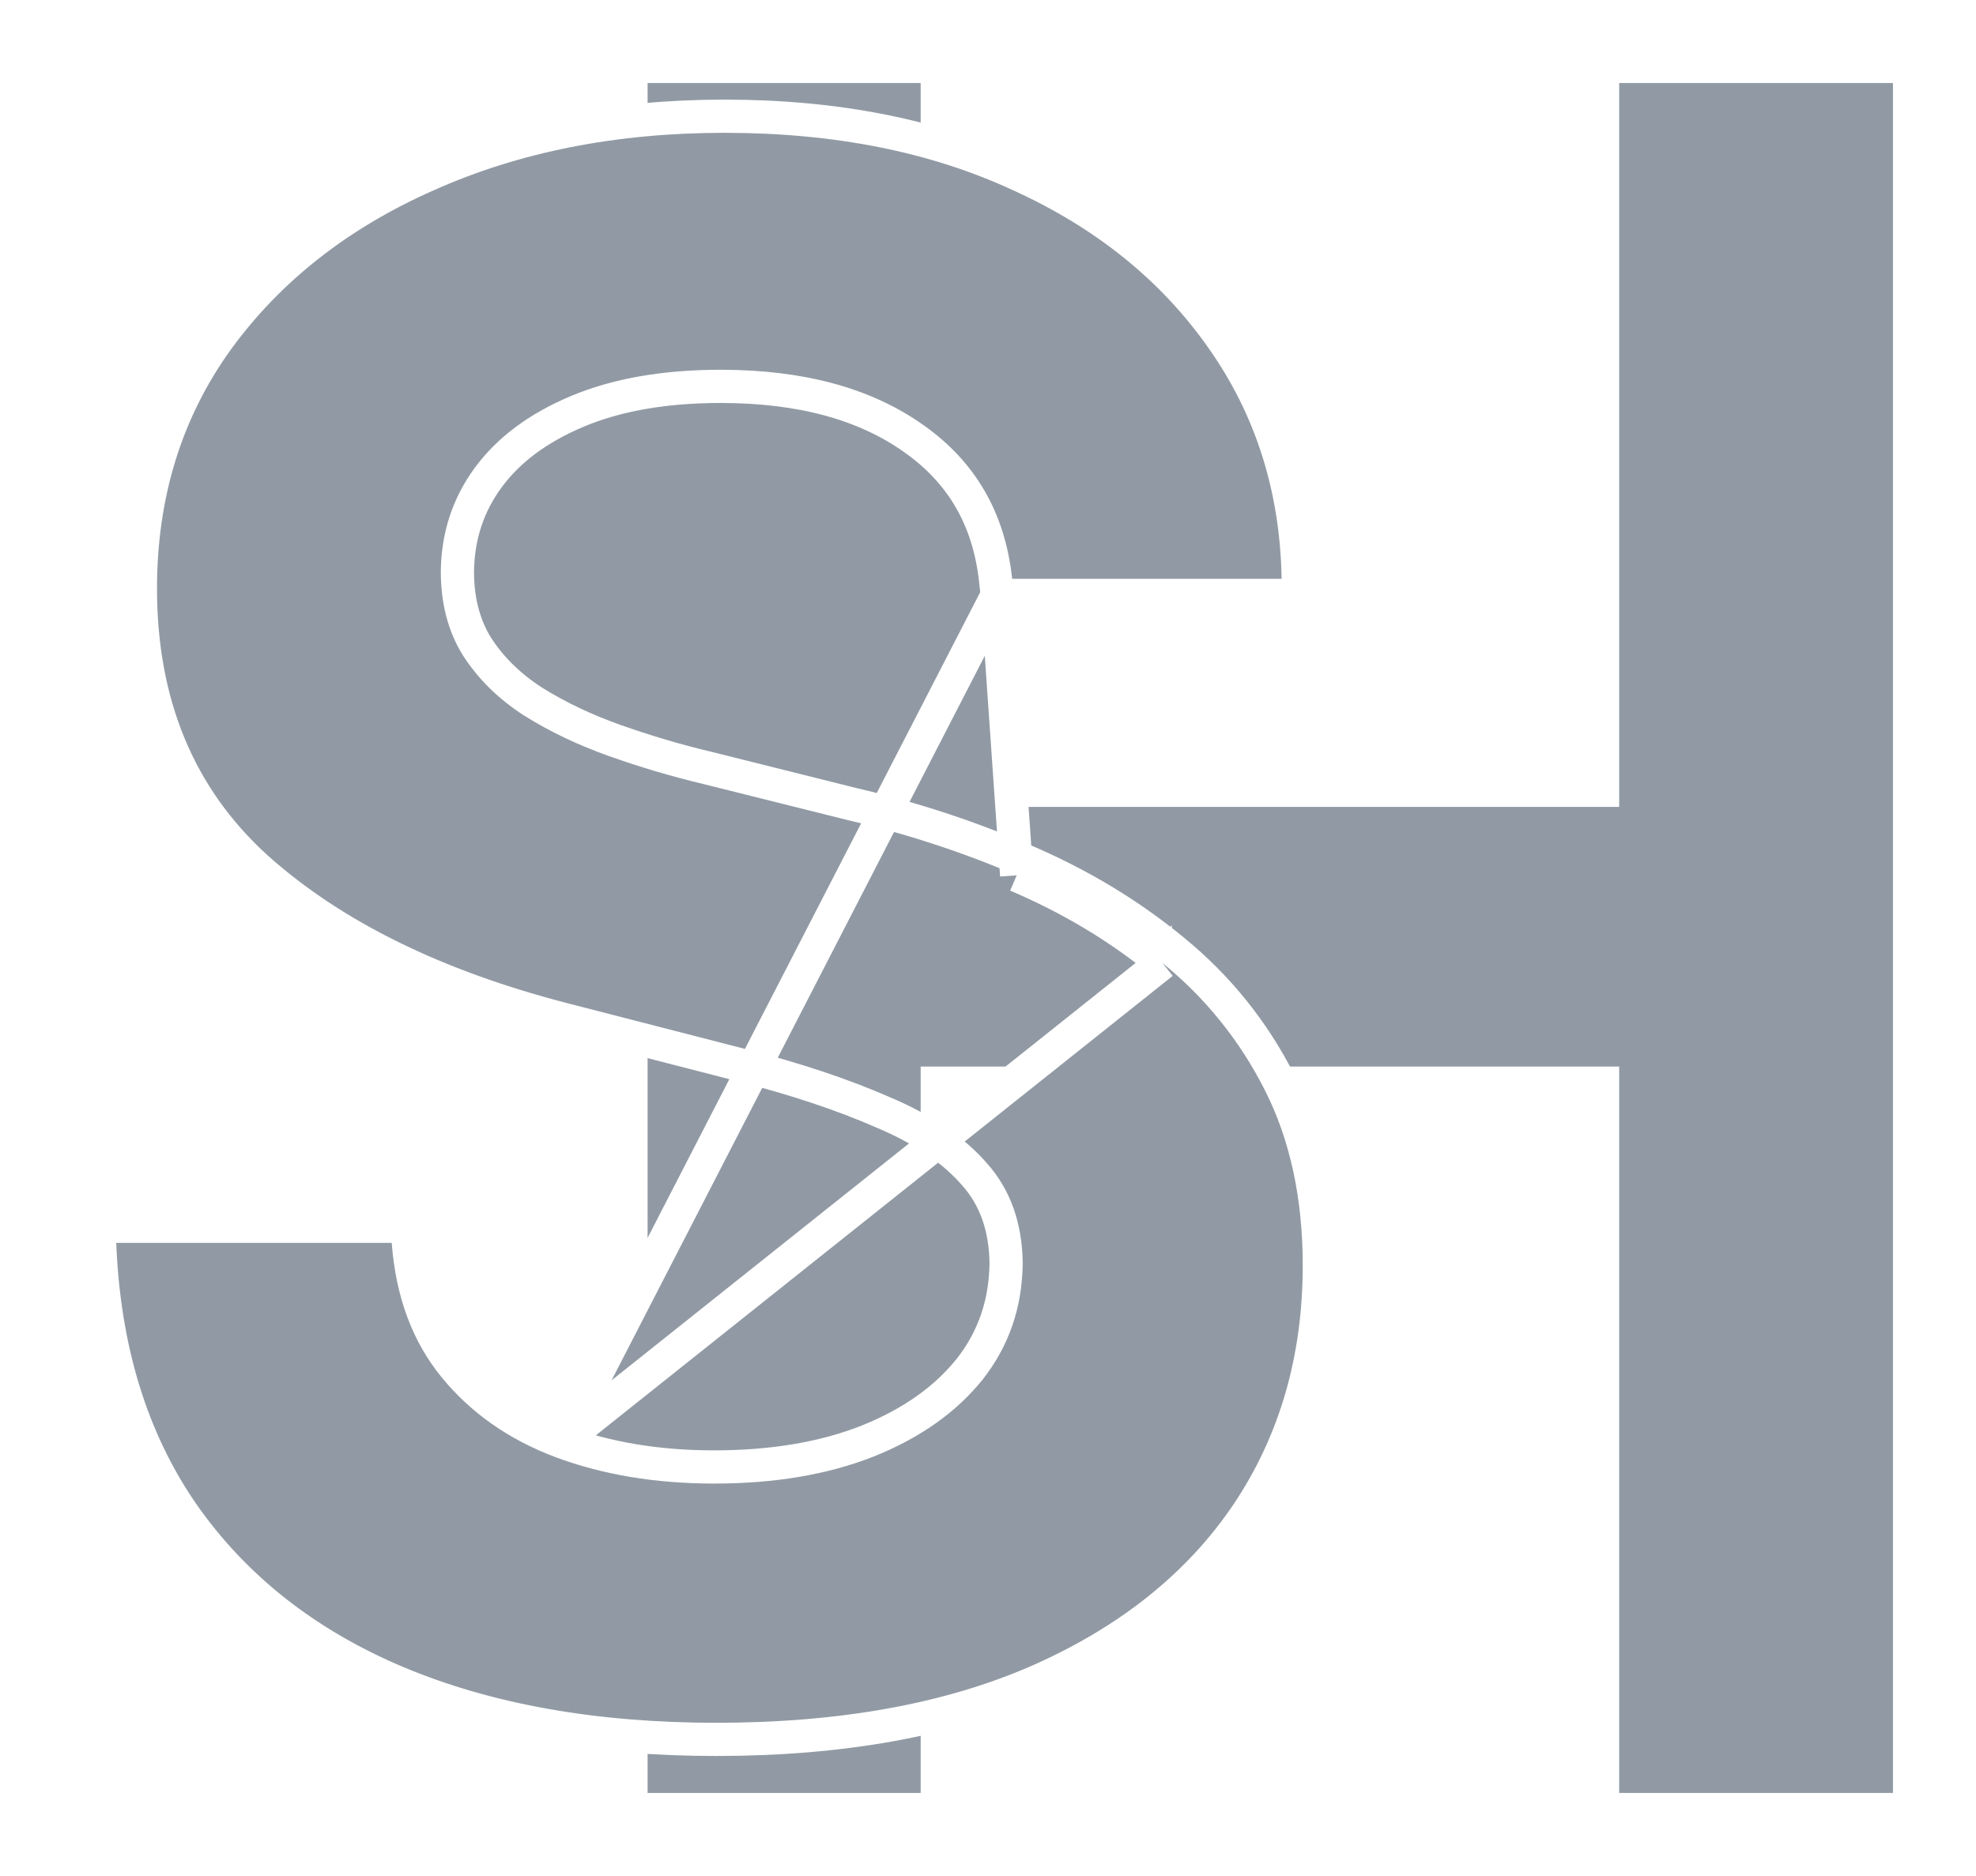 <svg width="119" height="113" viewBox="0 0 119 113" fill="none" xmlns="http://www.w3.org/2000/svg">
<g filter="url(#filter0_d_218_30)">
<path d="M38.5 104V104.5H39H55.445H55.945V104V60.745H97.011V104V104.5H97.511H114H114.5V104V1V0.5H114H97.511H97.011V1V44.104H55.945V1V0.5H55.445H39H38.5V1V104Z" fill="#919AA4" stroke="white"/>
<path d="M60.056 31.864L59.96 30.97C59.565 27.275 57.922 24.449 55.016 22.409L55.013 22.407C52.106 20.346 48.265 19.273 43.409 19.273C39.991 19.273 37.114 19.789 34.752 20.785C32.368 21.79 30.603 23.129 29.397 24.773C28.193 26.416 27.574 28.285 27.546 30.416C27.546 32.194 27.947 33.683 28.711 34.923C29.535 36.211 30.652 37.321 32.083 38.248C33.559 39.173 35.203 39.959 37.016 40.603C38.862 41.258 40.721 41.808 42.595 42.255L42.606 42.257L42.606 42.257L51.326 44.437C54.894 45.268 58.326 46.392 61.621 47.808M60.056 31.864L61.227 48.727M60.056 31.864H60.955H77.182H78.199L78.182 30.846C78.088 25.417 76.561 20.583 73.59 16.379C70.629 12.158 66.559 8.884 61.417 6.546C56.292 4.171 50.357 3 43.636 3C37.003 3 31.028 4.173 25.73 6.541C20.436 8.877 16.215 12.179 13.101 16.457L13.101 16.457L13.098 16.461C9.995 20.766 8.455 25.777 8.455 31.454C8.455 38.367 10.76 43.997 15.418 48.239L15.423 48.244C20.029 52.38 26.249 55.426 34.023 57.423C34.023 57.423 34.024 57.423 34.024 57.423L44.614 60.15L44.617 60.151C47.91 60.989 50.766 61.943 53.189 63.007L53.196 63.01L53.202 63.012C55.615 64.03 57.43 65.284 58.699 66.746L58.699 66.746L58.706 66.754C59.914 68.12 60.561 69.874 60.591 72.092C60.561 74.543 59.827 76.655 58.398 78.469C56.95 80.279 54.922 81.73 52.266 82.799C49.65 83.833 46.568 84.364 43 84.364C39.586 84.364 36.525 83.849 33.804 82.836M60.056 31.864L33.804 82.836M61.621 47.808C61.621 47.808 61.622 47.808 61.622 47.809L61.227 48.727M61.621 47.808C61.62 47.808 61.62 47.807 61.619 47.807L61.227 48.727M61.621 47.808C64.974 49.236 67.98 51.042 70.634 53.226M61.227 48.727C64.5 50.121 67.424 51.879 70 54M70.634 53.226C70.633 53.226 70.632 53.225 70.631 53.224L70 54M70.634 53.226C73.347 55.436 75.496 58.106 77.074 61.231C78.673 64.396 79.454 68.071 79.454 72.227C79.454 77.862 78.011 82.862 75.103 87.194L75.101 87.197C72.192 91.497 68.003 94.836 62.587 97.233L62.584 97.234C57.183 99.607 50.689 100.773 43.136 100.773C35.793 100.773 29.368 99.636 23.885 97.331L23.883 97.33C18.424 95.022 14.116 91.635 10.998 87.163L10.995 87.159C7.899 82.673 6.249 77.239 6.001 70.903L5.96 69.864H7H23.591H24.519L24.588 70.789C24.818 73.863 25.759 76.355 27.365 78.322C29.002 80.325 31.138 81.832 33.804 82.836M70.634 53.226C70.634 53.227 70.635 53.227 70.636 53.228L70 54M70 54L33.804 82.836" fill="#919AA4" stroke="white" stroke-width="2"/>
</g>
<defs>
<filter id="filter0_d_218_30" x="0.92" y="0" width="118.08" height="113" filterUnits="userSpaceOnUse" color-interpolation-filters="sRGB">
<feFlood flood-opacity="0" result="BackgroundImageFix"/>
<feColorMatrix in="SourceAlpha" type="matrix" values="0 0 0 0 0 0 0 0 0 0 0 0 0 0 0 0 0 0 127 0" result="hardAlpha"/>
<feOffset dy="4"/>
<feGaussianBlur stdDeviation="2"/>
<feComposite in2="hardAlpha" operator="out"/>
<feColorMatrix type="matrix" values="0 0 0 0 0 0 0 0 0 0 0 0 0 0 0 0 0 0 0.25 0"/>
<feBlend mode="normal" in2="BackgroundImageFix" result="effect1_dropShadow_218_30"/>
<feBlend mode="normal" in="SourceGraphic" in2="effect1_dropShadow_218_30" result="shape"/>
</filter>
</defs>
</svg>
